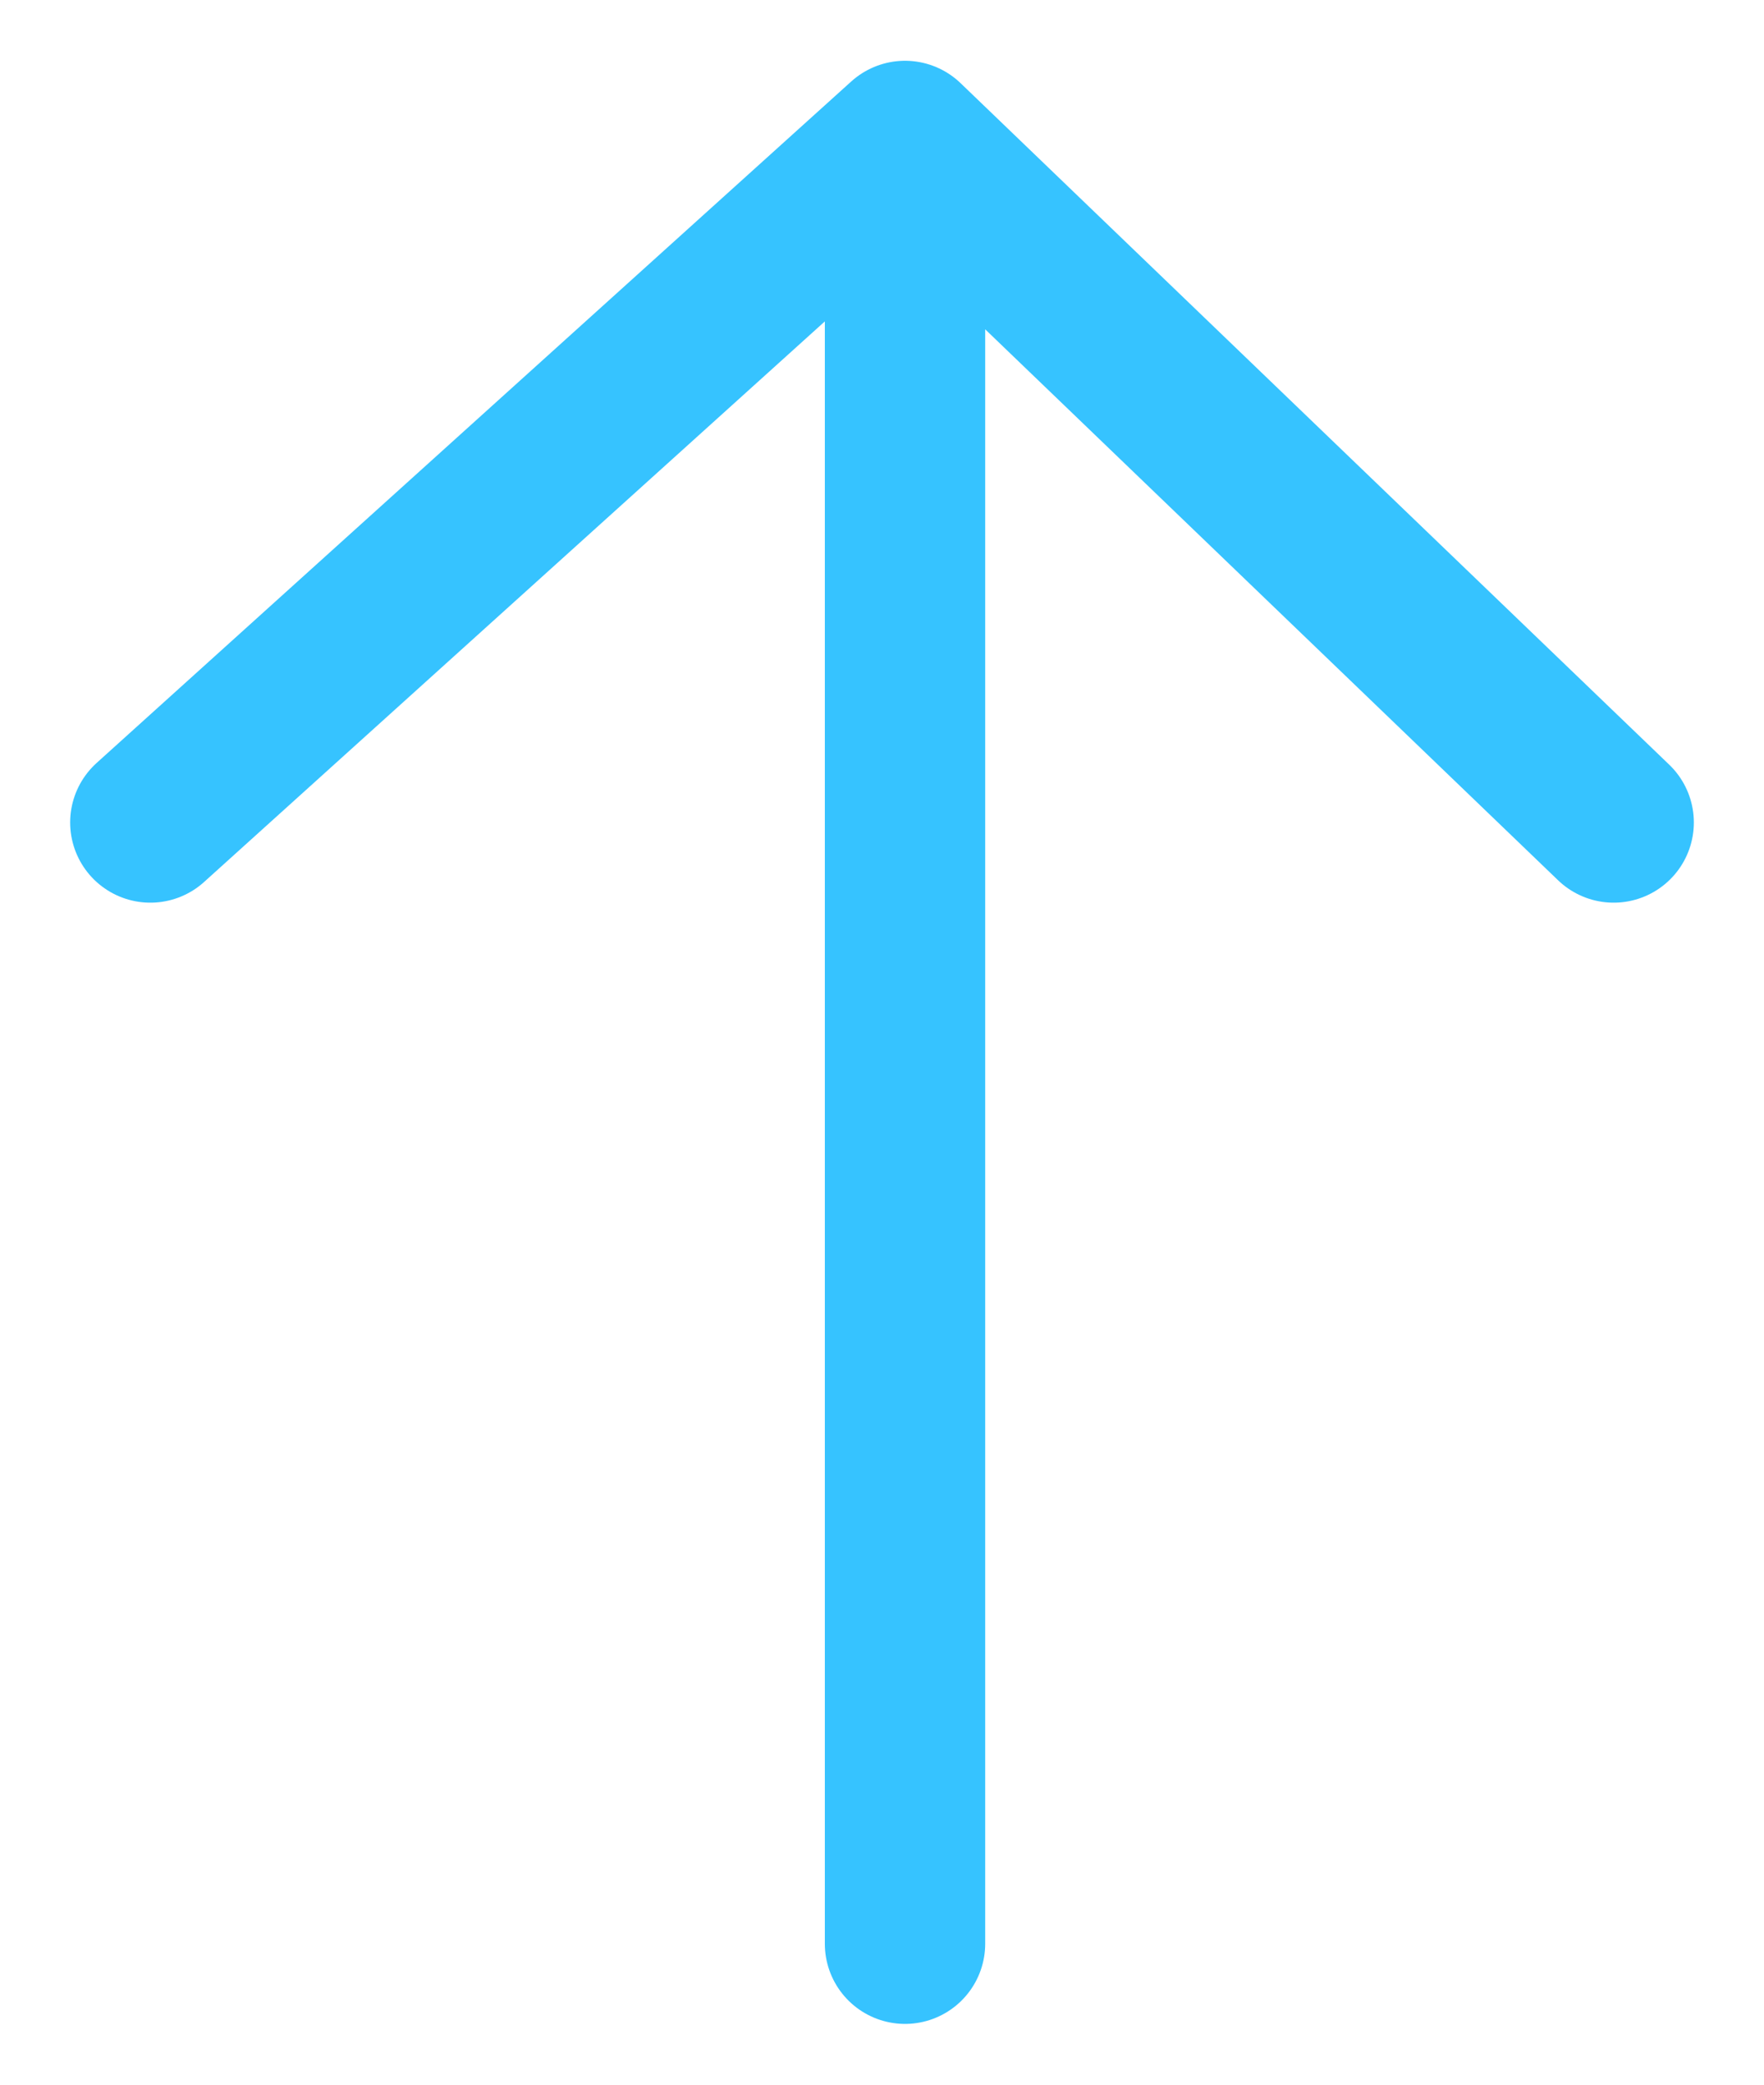 <svg width="22" height="26" viewBox="0 0 22 26" fill="none" xmlns="http://www.w3.org/2000/svg">
<path d="M11.287 24.242V1.758M11.287 1.758L1.875 10.258M11.287 1.758L20.125 10.258" stroke="#36C3FF" stroke-width="2" stroke-linecap="round"/>
</svg>
